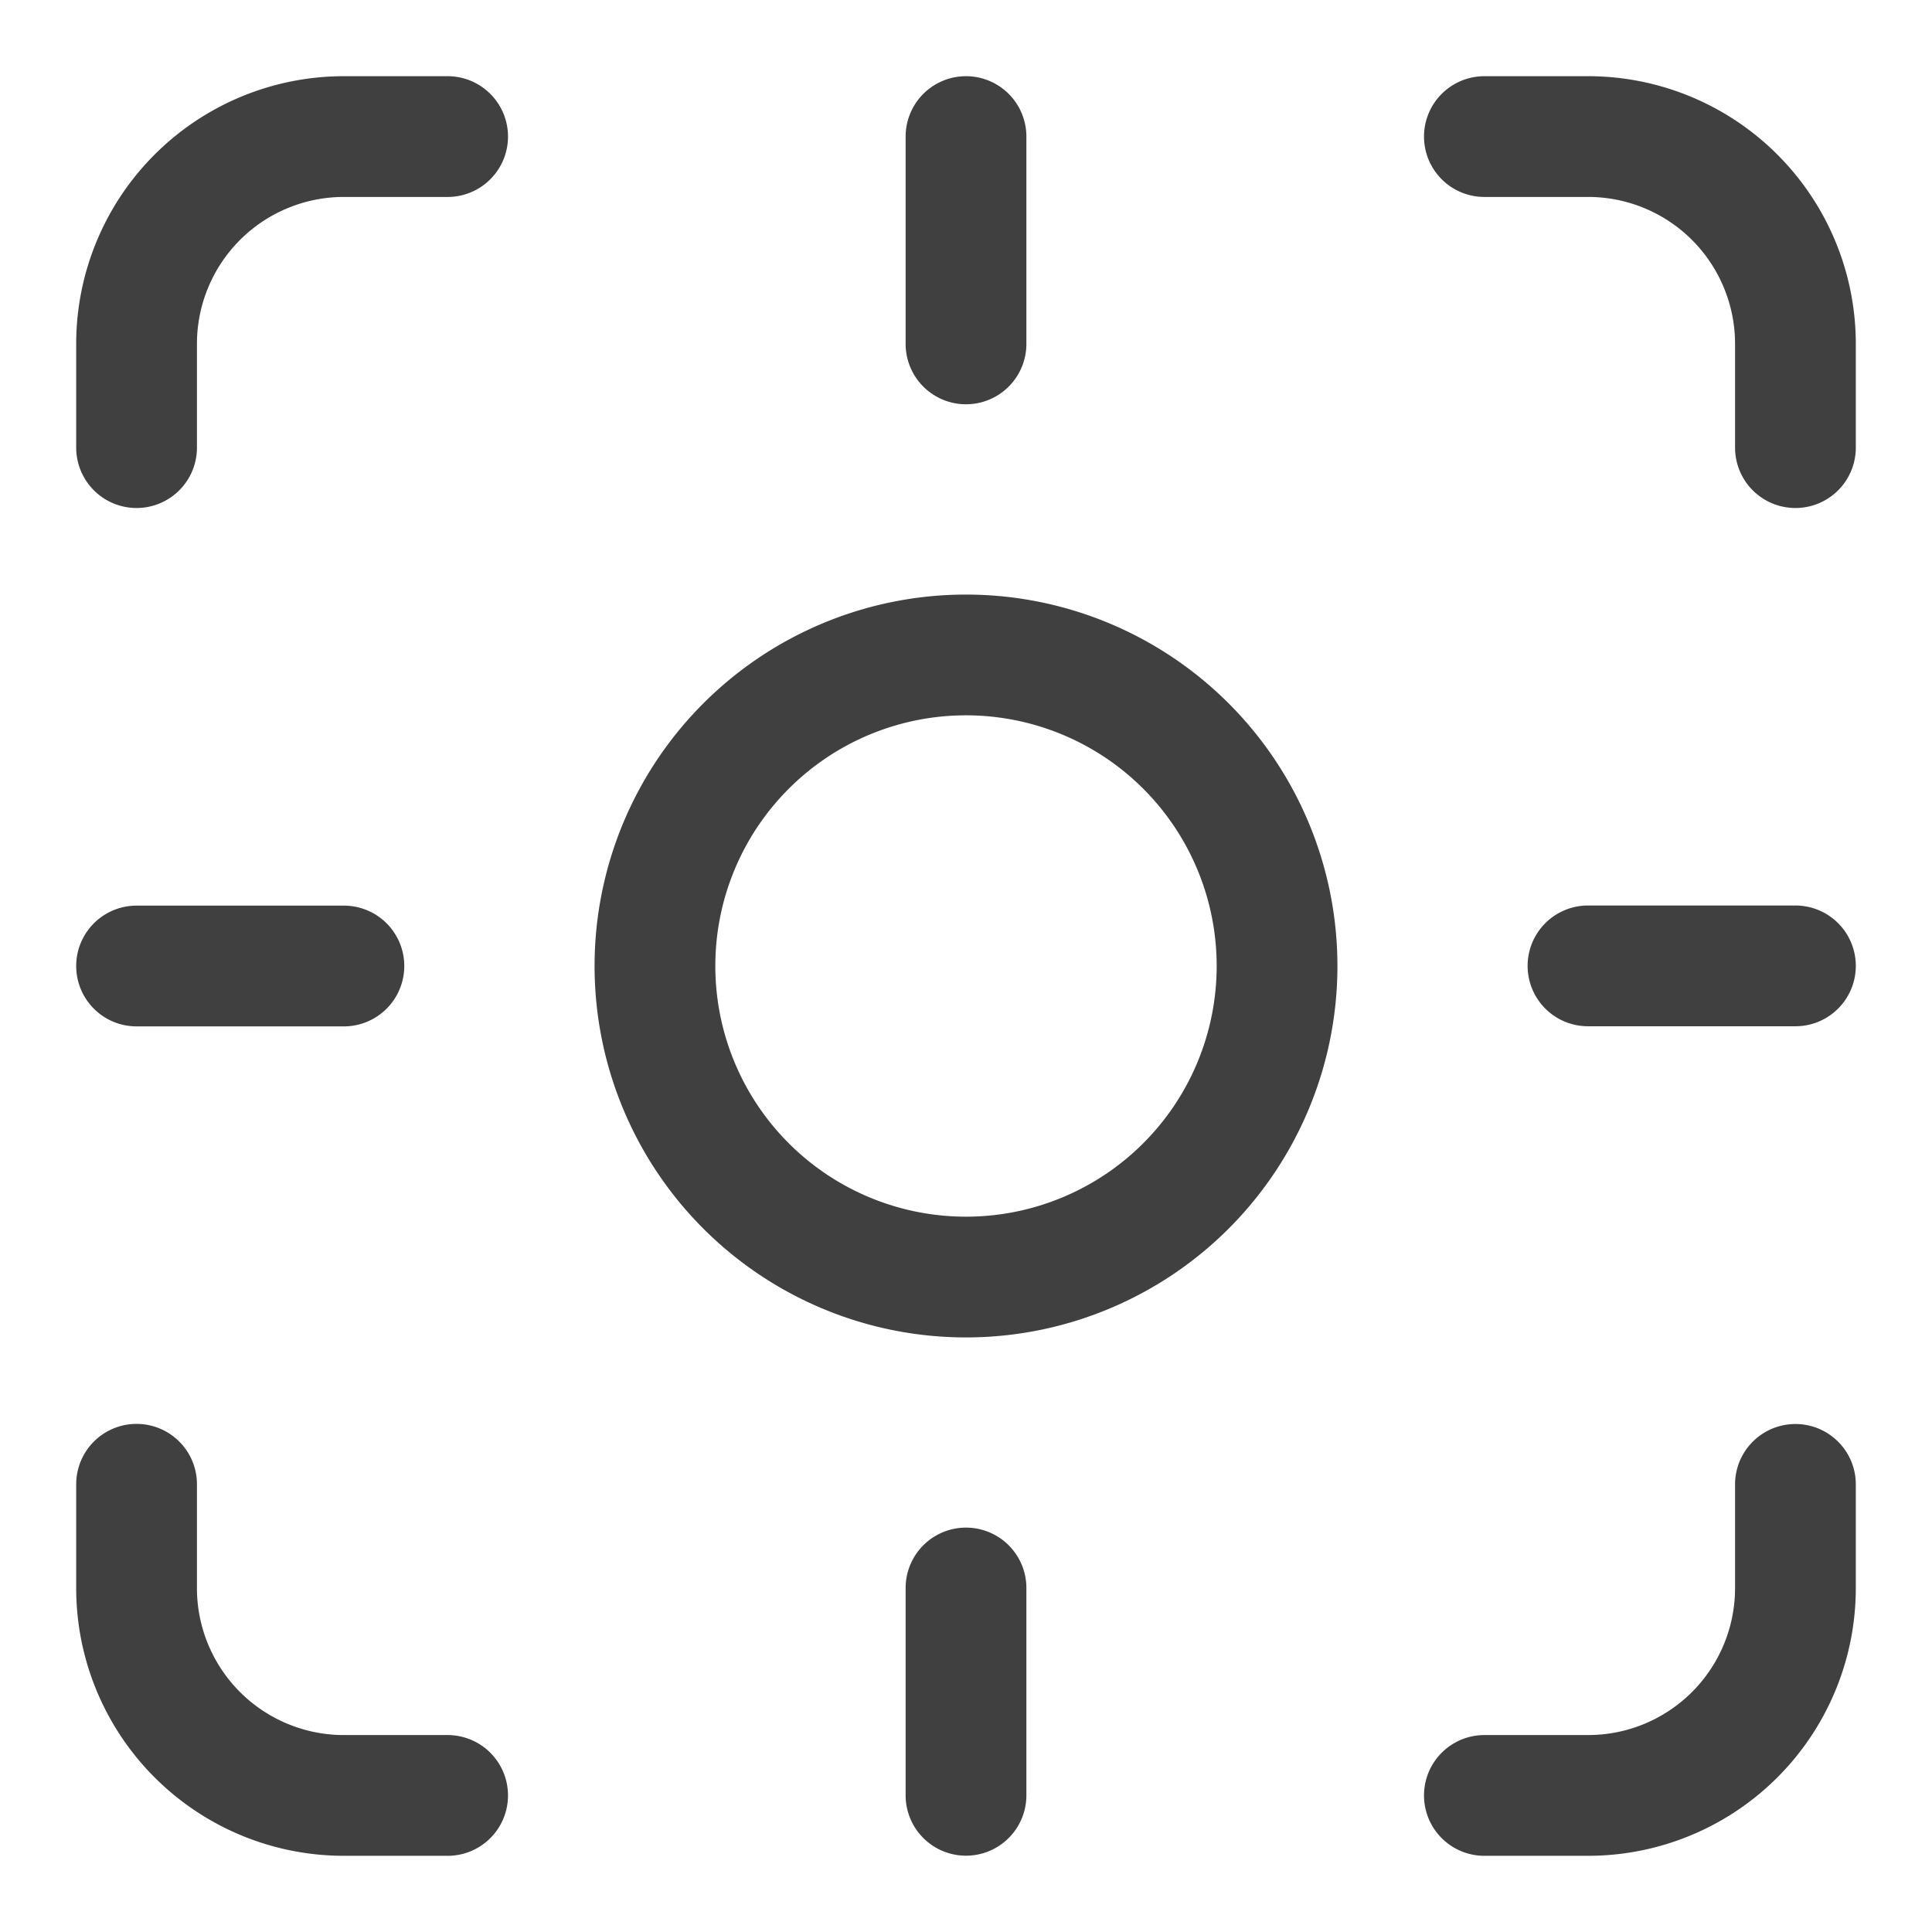 <svg id="구성_요소_77_1" data-name="구성 요소 77 – 1" xmlns="http://www.w3.org/2000/svg" width="16" height="16" viewBox="0 0 16 16">
  <path id="Icon_tabler-photo-sensor-3" data-name="Icon tabler-photo-sensor-3" d="M17.162,6h.859a1.717,1.717,0,0,1,1.717,1.717v.859m0,8.586v.859a1.717,1.717,0,0,1-1.717,1.717h-.859m-8.586,0H7.717A1.717,1.717,0,0,1,6,18.02v-.859M6,8.576V7.717A1.717,1.717,0,0,1,7.717,6h.859m1.717,6.869a2.576,2.576,0,1,0,2.576-2.576,2.576,2.576,0,0,0-2.576,2.576m2.576,5.151v1.717M6,12.869H7.717M12.869,6V7.717m6.869,5.151H18.02" transform="translate(-4.869 -4.869)" fill="none" stroke="#404040" stroke-linecap="round" stroke-linejoin="round" stroke-width="1"/>
  <rect id="사각형_12829" data-name="사각형 12829" width="16" height="16" fill="none"/>
</svg>
